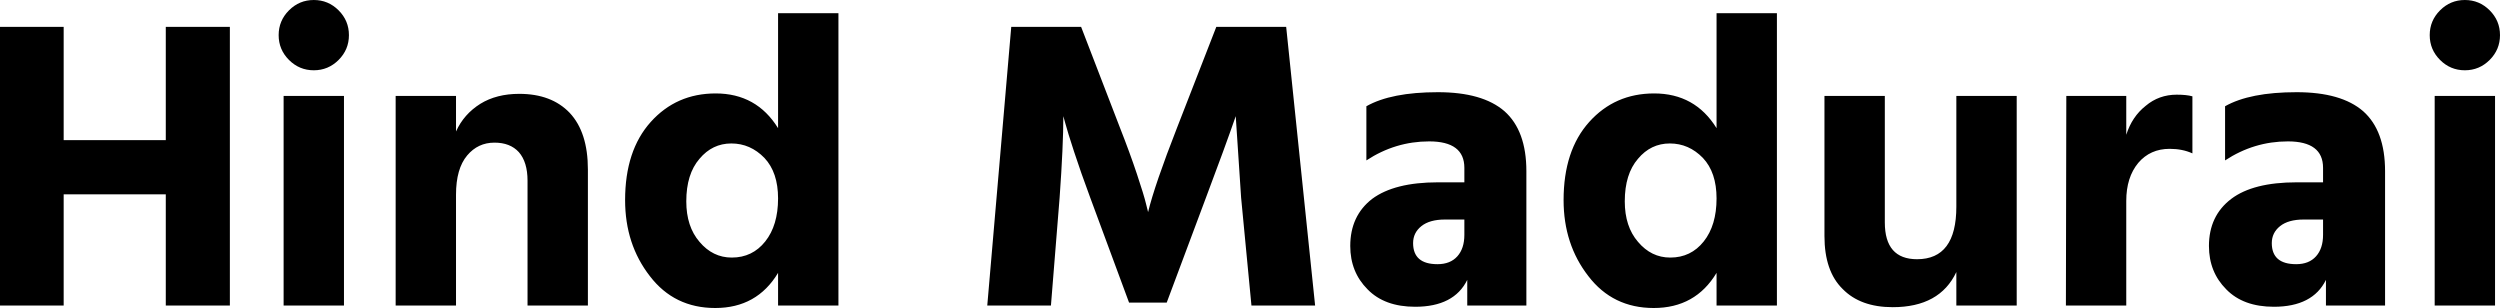 <svg xmlns="http://www.w3.org/2000/svg" viewBox="0.65 -7.39 60.47 7.45"><path d="M6.21-6.74L6.21 0L4.66 0L4.66-2.69L2.19-2.69L2.19 0L0.65 0L0.65-6.74L2.19-6.74L2.19-4L4.66-4L4.66-6.74L6.21-6.74ZM8.97-5.07L8.97 0L7.51 0L7.51-5.07L8.97-5.07ZM8.84-7.14Q9.09-6.89 9.09-6.54Q9.09-6.19 8.84-5.94Q8.59-5.69 8.24-5.69Q7.89-5.69 7.64-5.94Q7.39-6.19 7.39-6.54Q7.39-6.89 7.64-7.14Q7.89-7.39 8.24-7.39Q8.59-7.39 8.84-7.14ZM14.87-3.29L14.87 0L13.41 0L13.41-3.02Q13.41-3.47 13.20-3.71Q12.99-3.94 12.61-3.94L12.61-3.94Q12.21-3.94 11.95-3.63Q11.68-3.31 11.68-2.68L11.68-2.68L11.68 0L10.22 0L10.22-5.07L11.68-5.07L11.68-4.21Q11.87-4.63 12.27-4.88Q12.66-5.12 13.21-5.12L13.21-5.12Q13.99-5.12 14.43-4.66Q14.87-4.19 14.87-3.29L14.87-3.29ZM17.25-2.52L17.25-2.52Q17.25-1.91 17.57-1.54Q17.89-1.16 18.35-1.16L18.35-1.16Q18.85-1.16 19.16-1.55Q19.47-1.94 19.47-2.59L19.47-2.59Q19.47-3.22 19.14-3.57Q18.80-3.92 18.34-3.92Q17.88-3.92 17.57-3.55Q17.25-3.18 17.25-2.52ZM20.93-7.07L20.93 0L19.47 0L19.47-0.79Q18.96 0.06 17.95 0.06L17.95 0.06Q16.96 0.06 16.37-0.71Q15.77-1.48 15.77-2.55L15.77-2.55Q15.77-3.75 16.39-4.44Q17.01-5.13 17.96-5.13L17.96-5.13Q18.95-5.13 19.47-4.29L19.47-4.29L19.47-7.07L20.93-7.07ZM26.28-2.61L26.07 0L24.53 0L25.11-6.74L26.80-6.74L27.74-4.30Q27.98-3.69 28.15-3.18Q28.32-2.67 28.37-2.46L28.37-2.46L28.42-2.26Q28.58-2.92 29.12-4.30L29.12-4.30L30.07-6.74L31.76-6.74L32.46 0L30.92 0L30.67-2.61L30.54-4.58Q30.28-3.83 29.82-2.61L29.82-2.61L28.87-0.07L27.96-0.07L27.02-2.61Q26.79-3.23 26.63-3.72Q26.47-4.21 26.42-4.40L26.42-4.40L26.37-4.58Q26.37-3.87 26.28-2.61L26.28-2.61ZM35.42-1L35.42-1Q35.73-1 35.90-1.19Q36.07-1.38 36.07-1.71L36.07-1.71L36.07-2.08L35.60-2.08Q35.23-2.08 35.03-1.92Q34.83-1.76 34.83-1.51L34.83-1.51Q34.83-1 35.42-1ZM36.14 0L36.14-0.62Q35.82 0.03 34.88 0.03L34.88 0.03Q34.14 0.03 33.73-0.39Q33.31-0.81 33.31-1.44L33.31-1.44Q33.31-2.17 33.84-2.58Q34.38-2.98 35.43-2.98L35.43-2.98L36.07-2.98L36.07-3.33Q36.07-3.97 35.22-3.97L35.22-3.97Q34.40-3.97 33.70-3.51L33.70-3.51L33.70-4.82Q34.30-5.16 35.43-5.16L35.43-5.16Q36.51-5.16 37.04-4.70Q37.57-4.23 37.57-3.25L37.57-3.25L37.57 0L36.14 0ZM39.95-2.52L39.95-2.52Q39.95-1.91 40.27-1.54Q40.59-1.16 41.05-1.16L41.05-1.16Q41.55-1.16 41.86-1.55Q42.17-1.94 42.17-2.59L42.17-2.59Q42.17-3.22 41.84-3.57Q41.50-3.92 41.04-3.92Q40.58-3.92 40.27-3.55Q39.95-3.18 39.95-2.52ZM43.63-7.07L43.63 0L42.17 0L42.17-0.79Q41.66 0.06 40.65 0.06L40.65 0.06Q39.66 0.06 39.07-0.71Q38.47-1.48 38.47-2.55L38.47-2.55Q38.47-3.75 39.09-4.44Q39.71-5.13 40.66-5.13L40.66-5.13Q41.65-5.13 42.17-4.29L42.17-4.29L42.17-7.07L43.63-7.07ZM49.43-5.07L49.43 0L47.97 0L47.97-0.81Q47.57 0.04 46.43 0.04L46.43 0.04Q45.65 0.04 45.22-0.40Q44.78-0.83 44.78-1.68L44.78-1.68L44.78-5.07L46.24-5.07L46.24-2.01Q46.24-1.12 47.02-1.12L47.02-1.12Q47.97-1.12 47.97-2.39L47.97-2.39L47.97-5.07L49.43-5.07ZM52.08-2.53L52.08 0L50.62 0L50.63-5.07L52.08-5.07L52.08-4.13Q52.22-4.57 52.55-4.83Q52.87-5.10 53.30-5.10L53.30-5.10Q53.54-5.10 53.68-5.06L53.68-5.06L53.68-3.68Q53.44-3.79 53.13-3.79L53.13-3.79Q52.66-3.79 52.37-3.45Q52.08-3.10 52.08-2.53L52.08-2.53ZM56.19-1L56.19-1Q56.50-1 56.67-1.19Q56.84-1.38 56.84-1.71L56.84-1.71L56.84-2.08L56.37-2.08Q56.00-2.08 55.80-1.92Q55.60-1.76 55.60-1.51L55.60-1.51Q55.60-1 56.19-1ZM56.91 0L56.91-0.62Q56.59 0.03 55.65 0.03L55.65 0.03Q54.91 0.03 54.50-0.39Q54.08-0.81 54.08-1.44L54.08-1.44Q54.08-2.17 54.62-2.58Q55.15-2.98 56.20-2.98L56.20-2.98L56.84-2.98L56.84-3.33Q56.84-3.97 55.99-3.97L55.99-3.97Q55.17-3.97 54.47-3.51L54.47-3.51L54.47-4.82Q55.07-5.16 56.20-5.16L56.20-5.16Q57.28-5.16 57.81-4.70Q58.34-4.23 58.34-3.25L58.34-3.25L58.34 0L56.91 0ZM61-5.07L61 0L59.54 0L59.54-5.07L61-5.07ZM60.87-7.14Q61.12-6.89 61.12-6.54Q61.12-6.19 60.87-5.94Q60.62-5.69 60.27-5.69Q59.92-5.69 59.67-5.94Q59.42-6.19 59.42-6.54Q59.42-6.89 59.67-7.14Q59.92-7.39 60.27-7.39Q60.62-7.39 60.87-7.14Z"/></svg>